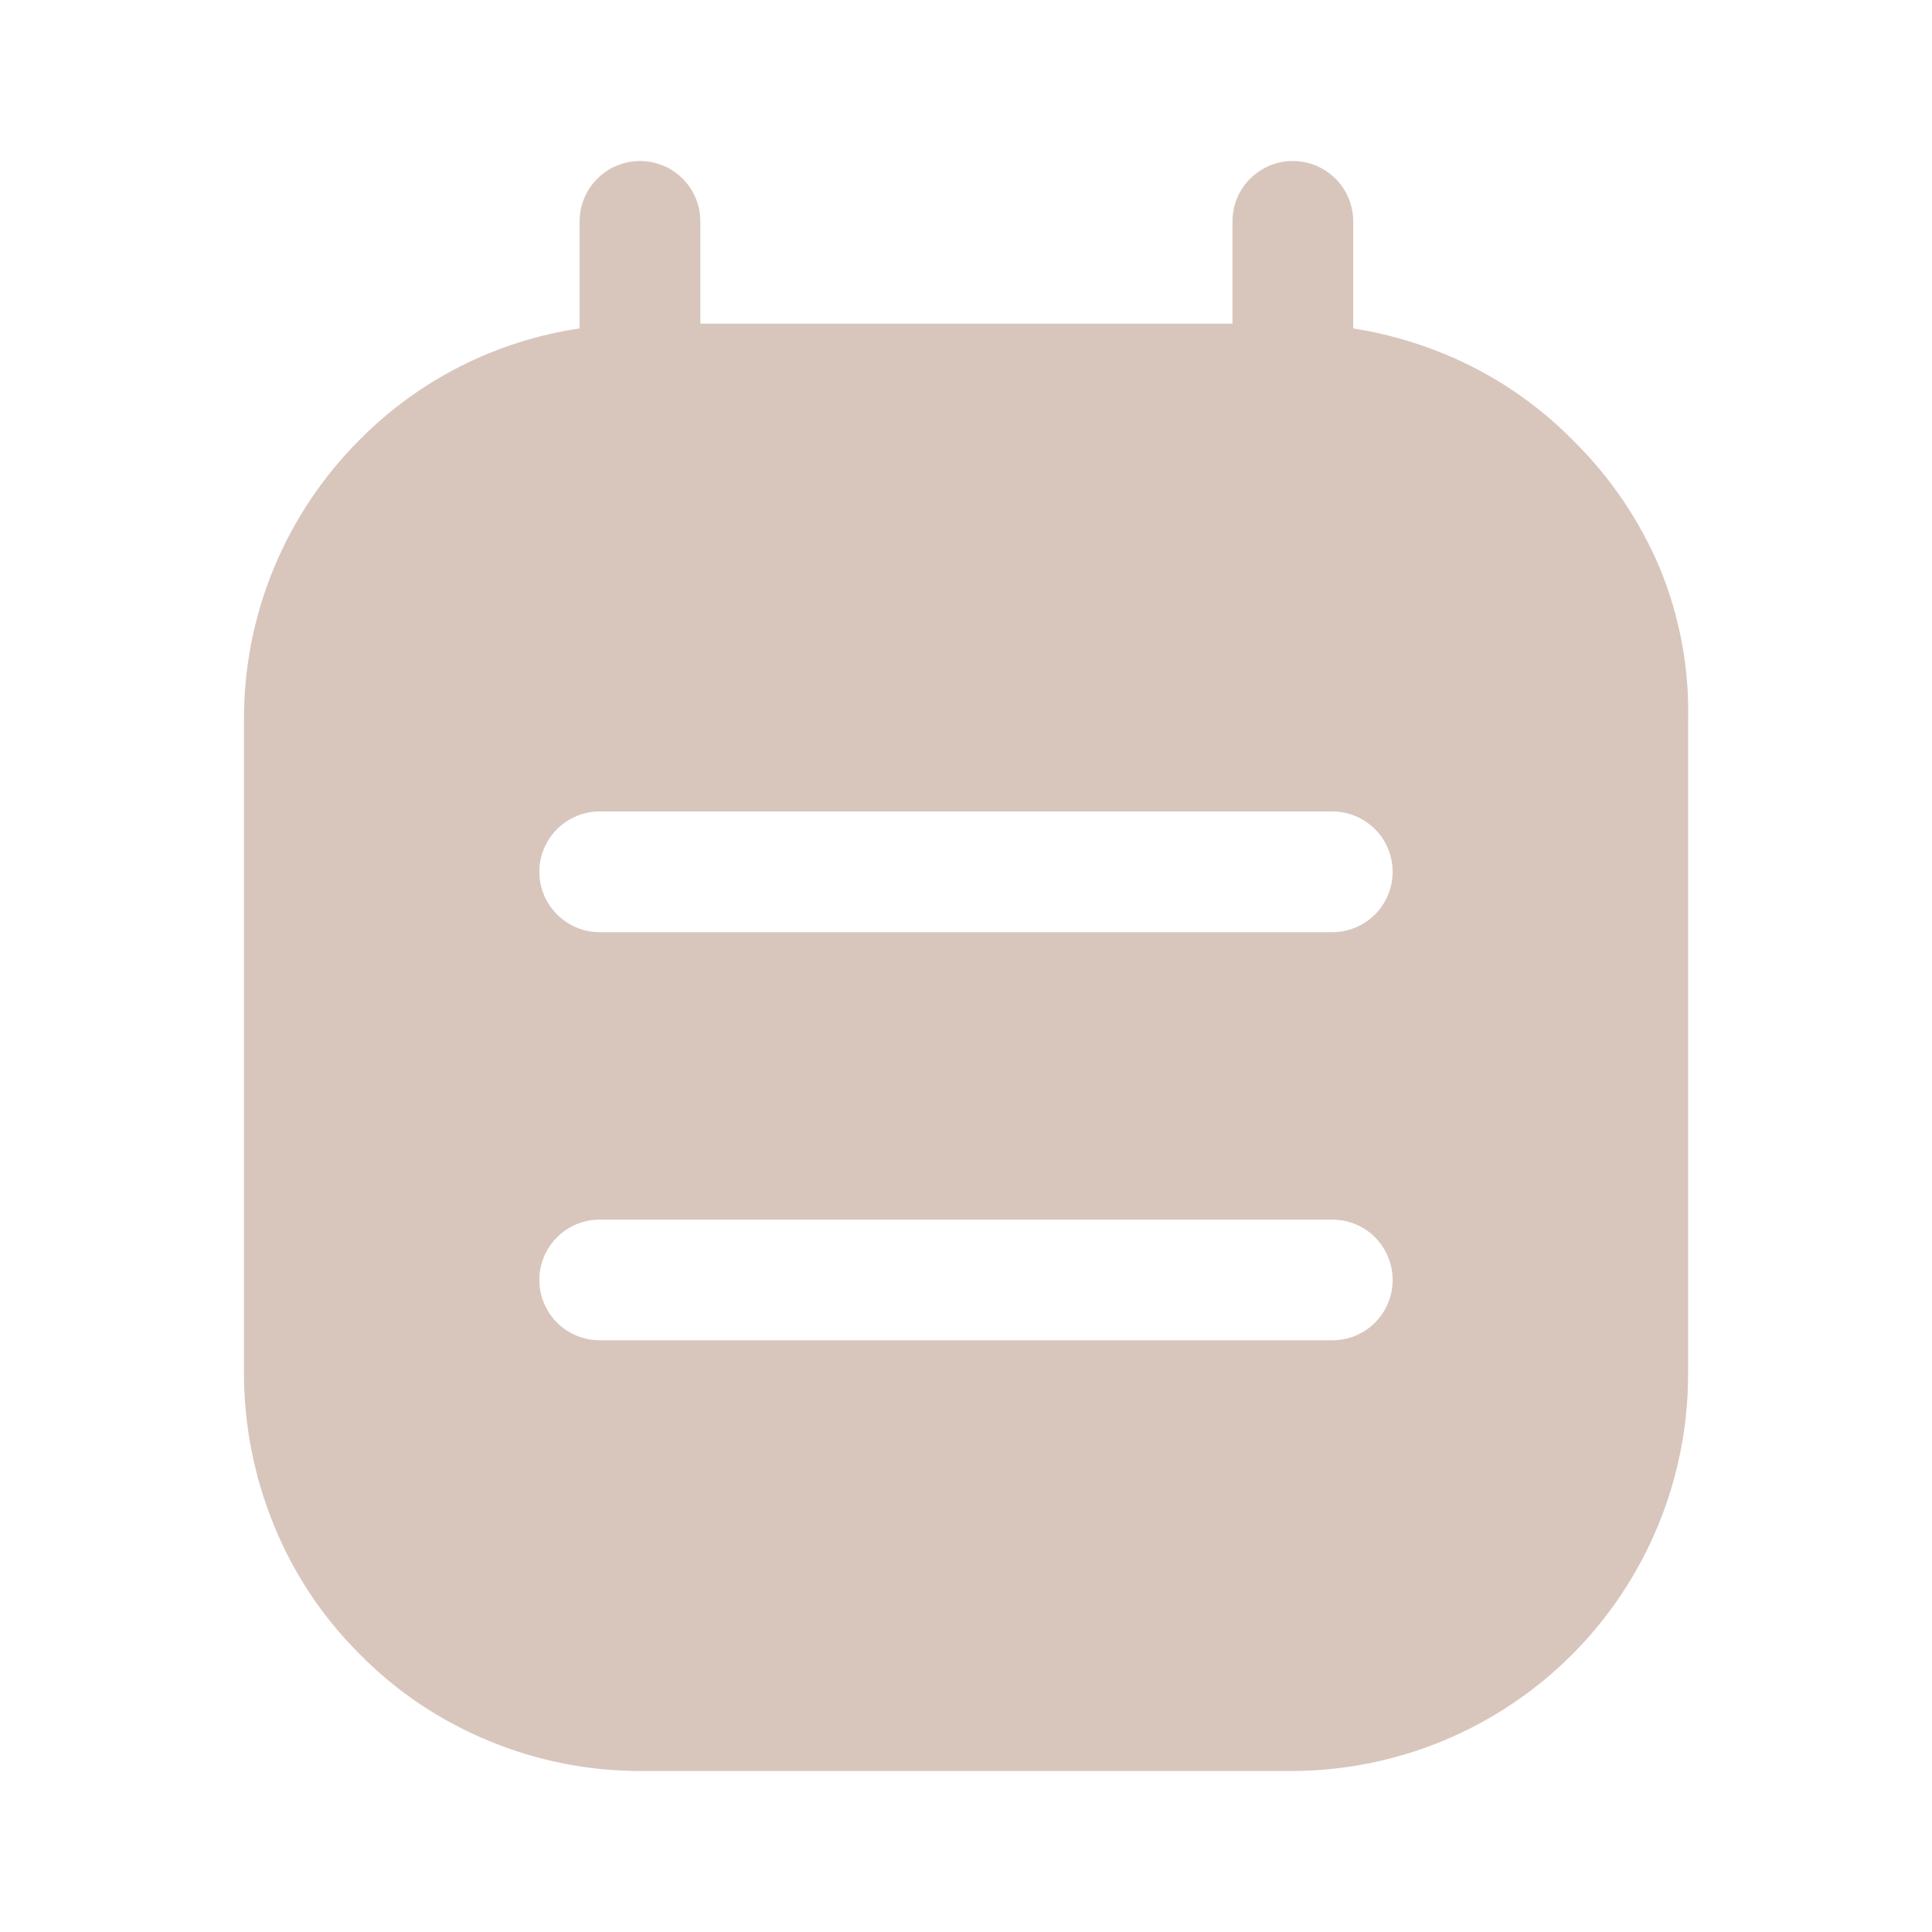 <svg width="30" height="30" viewBox="0 0 30 30" fill="none" xmlns="http://www.w3.org/2000/svg">
<path d="M25.775 8.825C25.463 8.085 25.009 7.414 24.438 6.85C23.869 6.269 23.189 5.81 22.438 5.5C21.98 5.311 21.502 5.176 21.013 5.1V3.438C21.013 3.189 20.914 2.95 20.738 2.775C20.562 2.599 20.324 2.5 20.075 2.5C19.826 2.5 19.588 2.599 19.412 2.775C19.236 2.95 19.138 3.189 19.138 3.438V5.025H10.875V3.438C10.875 3.189 10.776 2.95 10.601 2.775C10.425 2.599 10.186 2.5 9.938 2.5C9.689 2.5 9.451 2.599 9.275 2.775C9.099 2.95 9 3.189 9 3.438V5.1C7.706 5.291 6.509 5.896 5.588 6.825C5.016 7.396 4.562 8.074 4.253 8.82C3.944 9.567 3.786 10.367 3.788 11.175V21.3C3.786 22.114 3.943 22.921 4.25 23.675C4.553 24.424 5.003 25.104 5.575 25.675C6.143 26.255 6.823 26.715 7.575 27.025C8.323 27.339 9.125 27.5 9.938 27.5H20.075C21.703 27.493 23.262 26.843 24.412 25.691C25.562 24.538 26.209 22.978 26.213 21.35V11.213C26.235 10.395 26.086 9.582 25.775 8.825ZM20.775 20.812H9.313C9.064 20.812 8.826 20.714 8.65 20.538C8.474 20.362 8.375 20.124 8.375 19.875C8.375 19.626 8.474 19.388 8.65 19.212C8.826 19.036 9.064 18.938 9.313 18.938H20.688C20.936 18.938 21.175 19.036 21.351 19.212C21.526 19.388 21.625 19.626 21.625 19.875C21.625 20.124 21.526 20.362 21.351 20.538C21.175 20.714 20.936 20.812 20.688 20.812H20.775ZM20.775 14.475H9.313C9.064 14.475 8.826 14.376 8.65 14.2C8.474 14.025 8.375 13.786 8.375 13.537C8.375 13.289 8.474 13.05 8.65 12.875C8.826 12.699 9.064 12.6 9.313 12.6H20.688C20.936 12.6 21.175 12.699 21.351 12.875C21.526 13.05 21.625 13.289 21.625 13.537C21.625 13.786 21.526 14.025 21.351 14.2C21.175 14.376 20.936 14.475 20.688 14.475H20.775Z" fill="#D8C6BD"/>
</svg>
